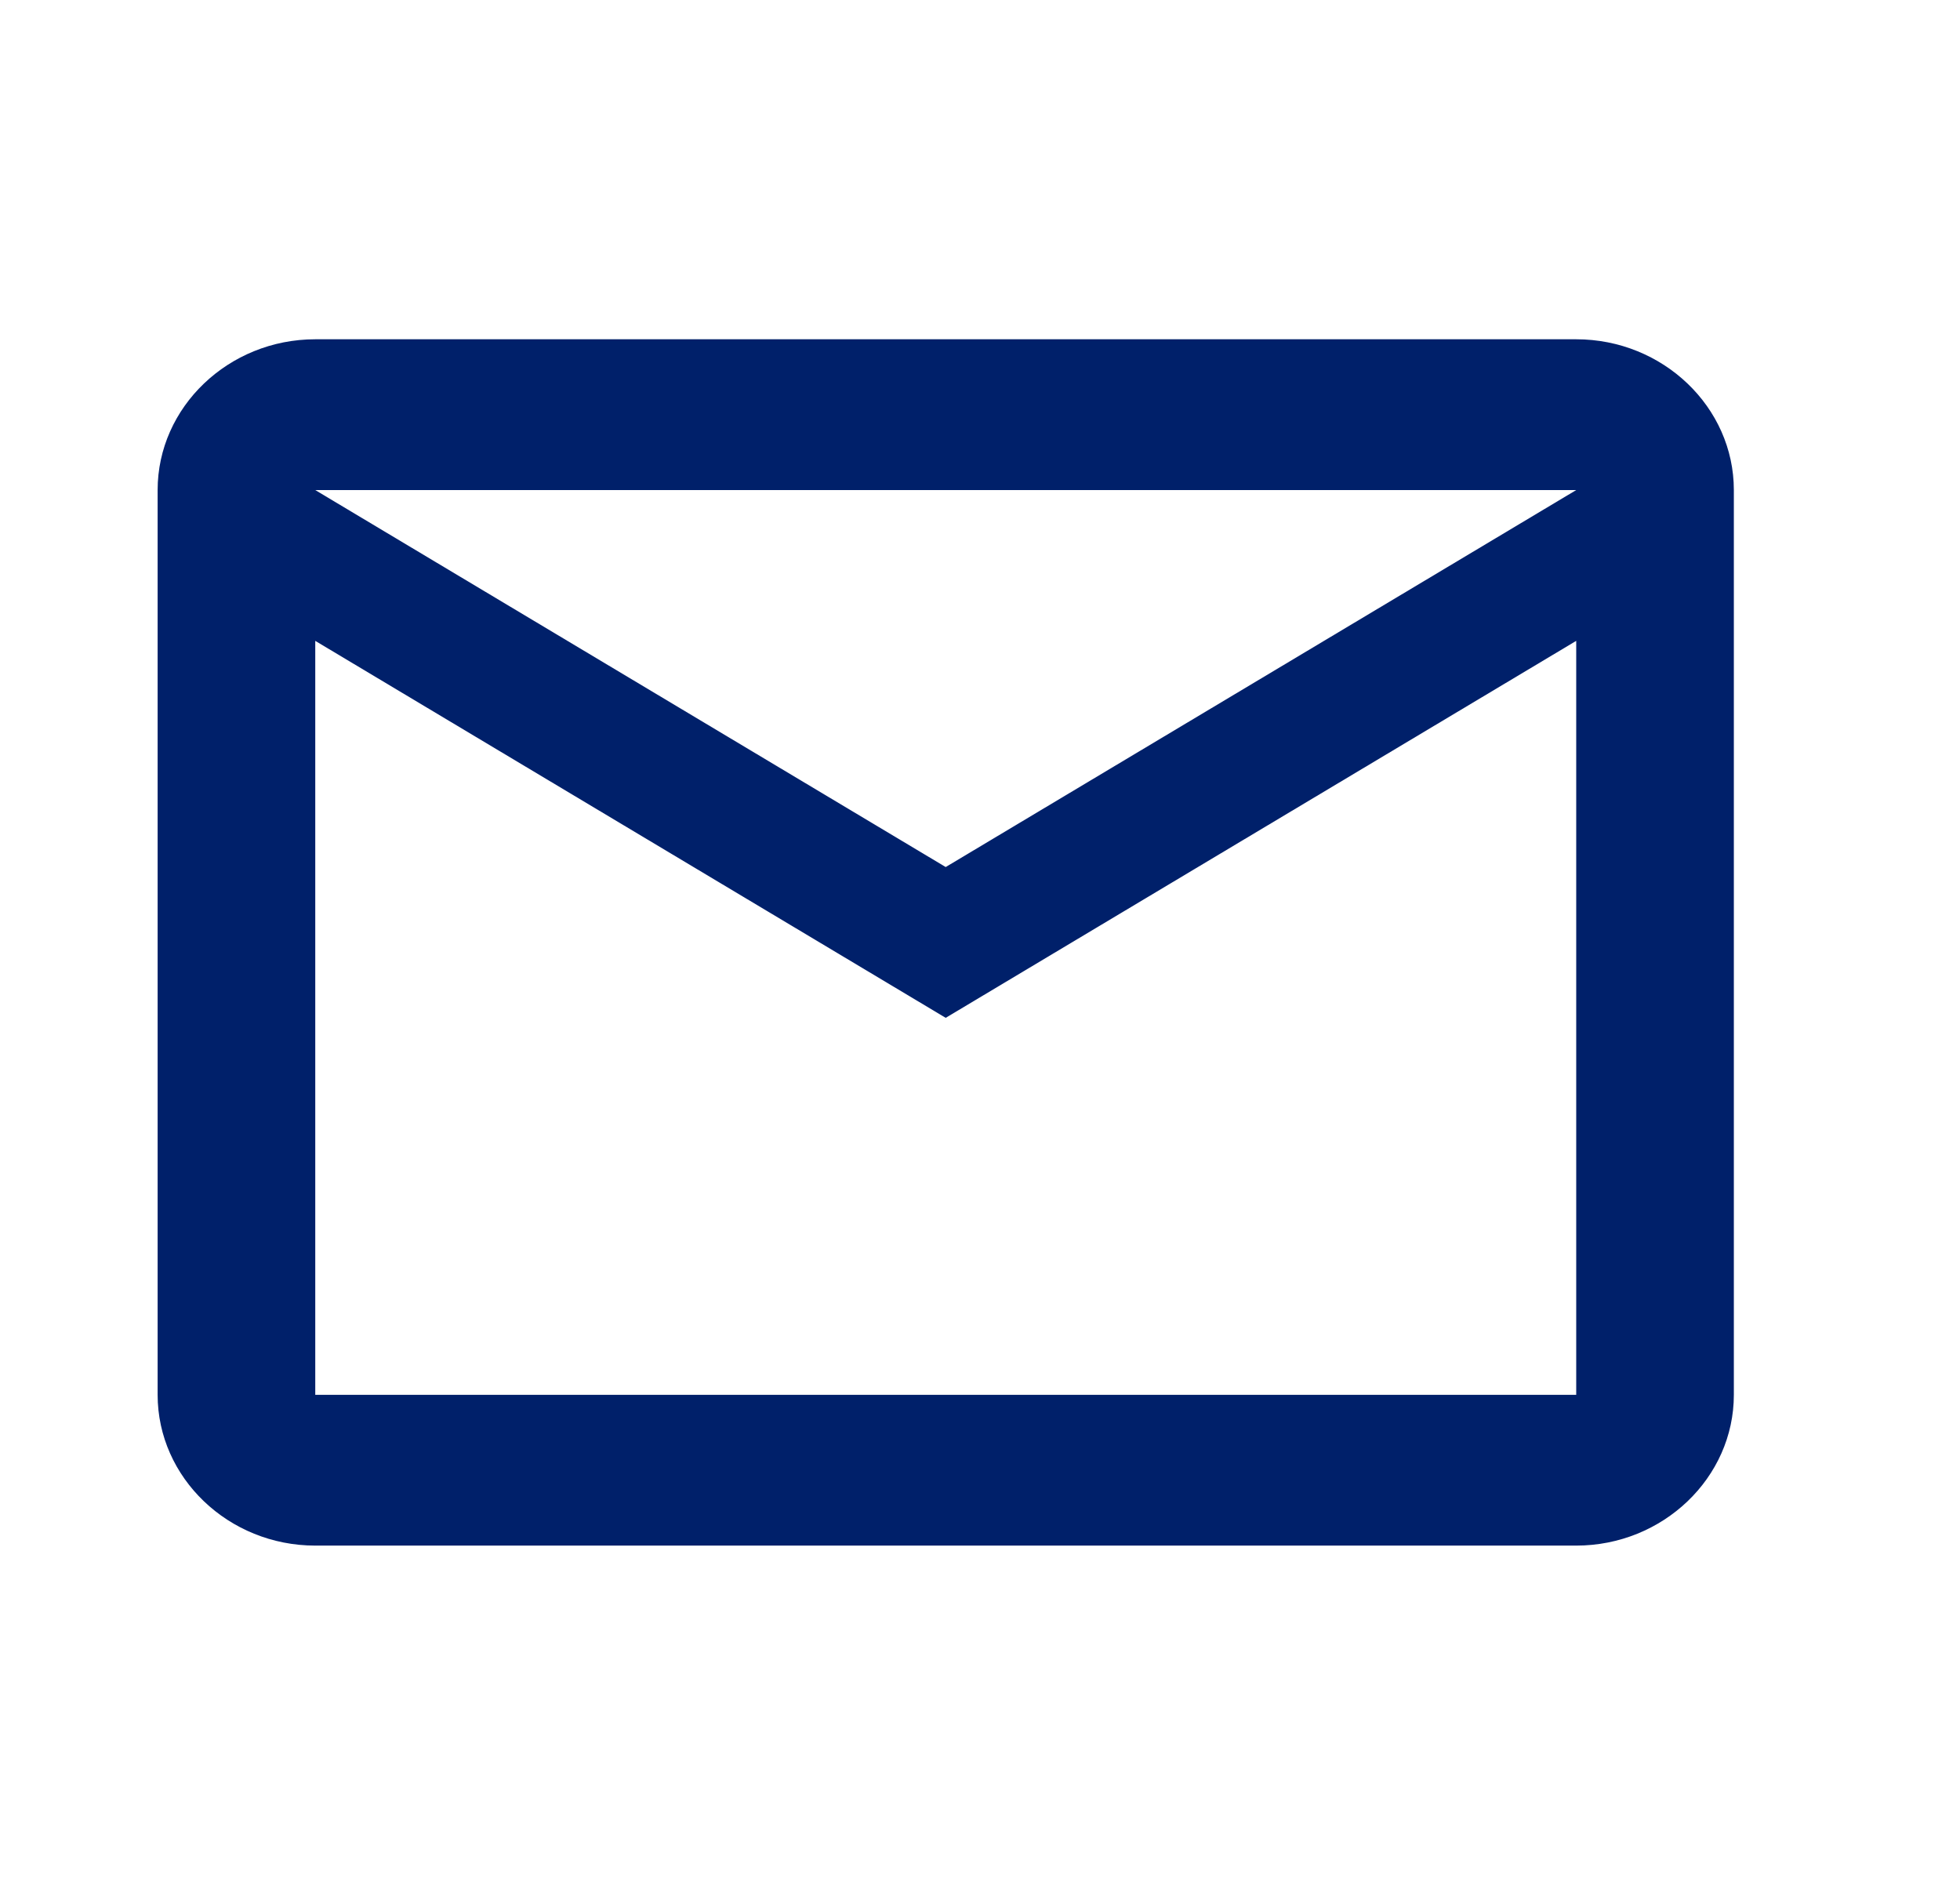 <svg width="26" height="25" viewBox="0 0 26 25" fill="none" xmlns="http://www.w3.org/2000/svg">
<path d="M23 6.5C23 5.4 22.059 4.5 20.909 4.5H4.182C3.032 4.5 2.091 5.4 2.091 6.5V18.5C2.091 19.6 3.032 20.5 4.182 20.5H20.909C22.059 20.5 23 19.6 23 18.5V6.5ZM20.909 6.5L12.545 11.5L4.182 6.5H20.909ZM20.909 18.5H4.182V8.5L12.545 13.5L20.909 8.5V18.5Z" fill="#00206A"/>
</svg>
